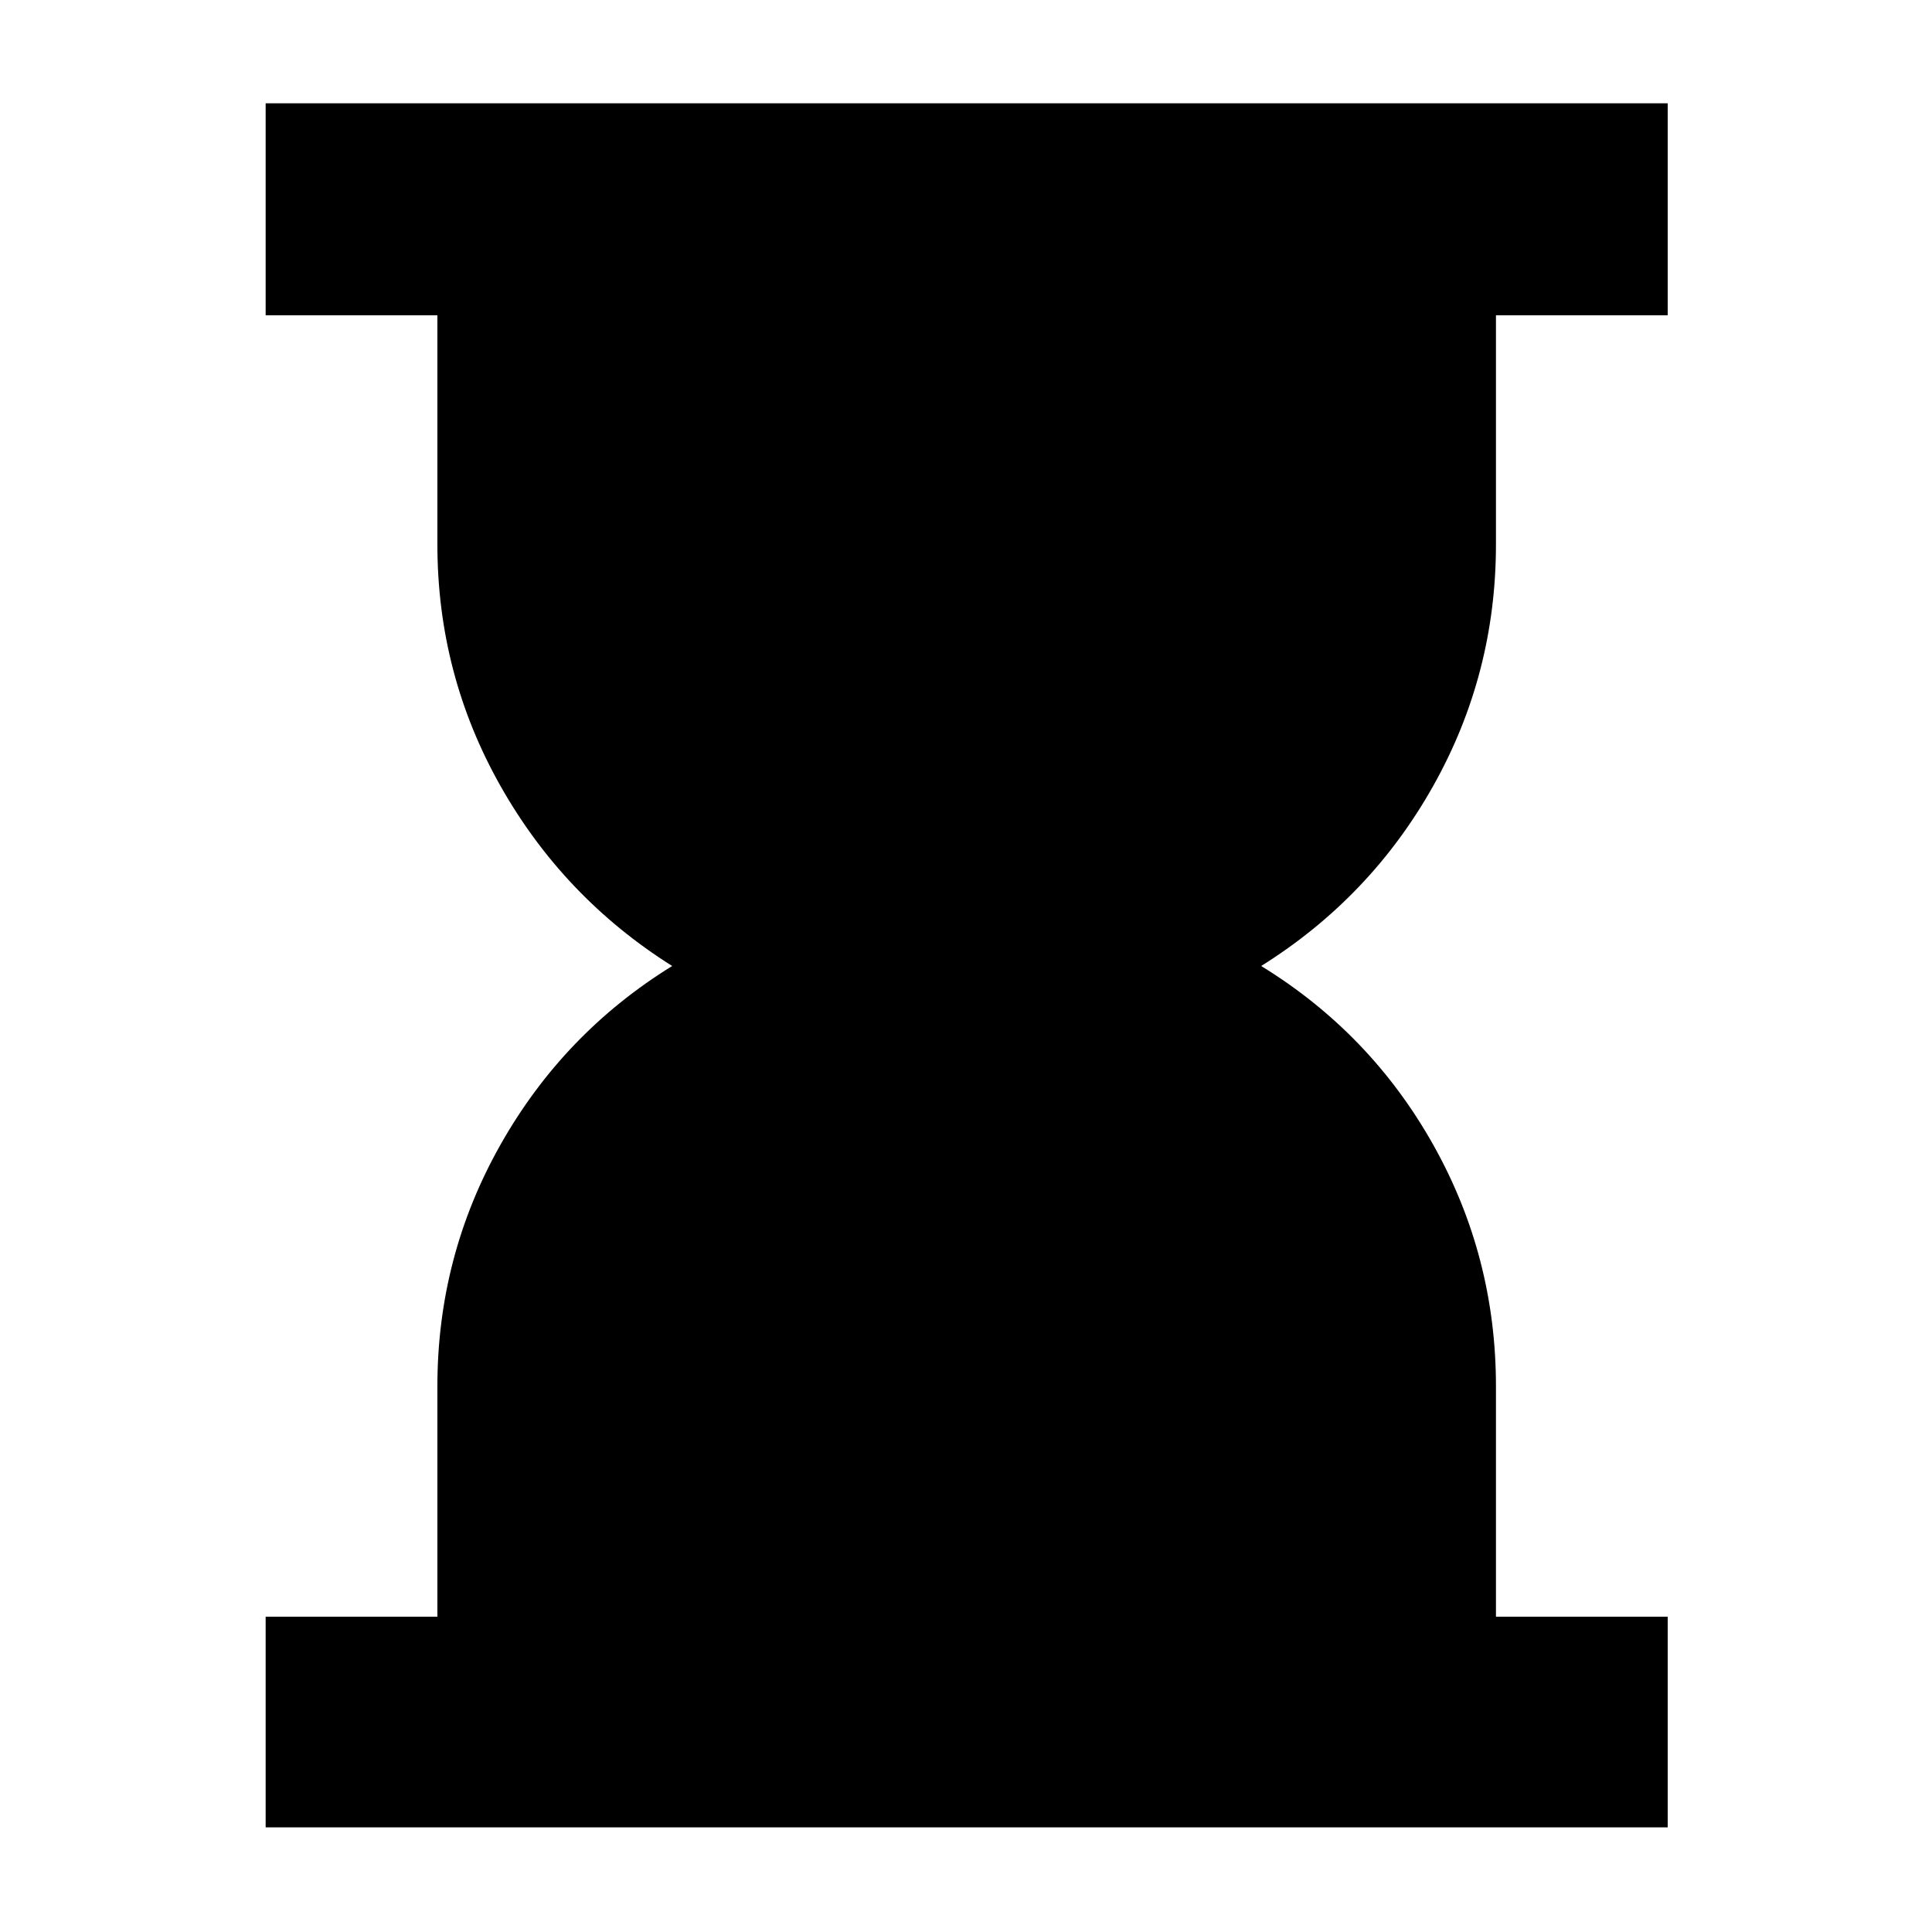 <svg xmlns="http://www.w3.org/2000/svg" height="40" viewBox="0 -960 960 960" width="40"><path d="M132-52v-104.666h85.334v-114.435q0-64.566 31.333-120.066 31.334-55.5 85.334-88.833-54-34-85.334-89.5-31.333-55.5-31.333-120.066v-113.768H132v-105.333h696.667v105.333h-85.334v113.768q0 64.566-31.167 120.066T626.665-480q54.334 33.333 85.501 88.833t31.167 120.066v114.435h85.334V-52H132Z"/></svg>